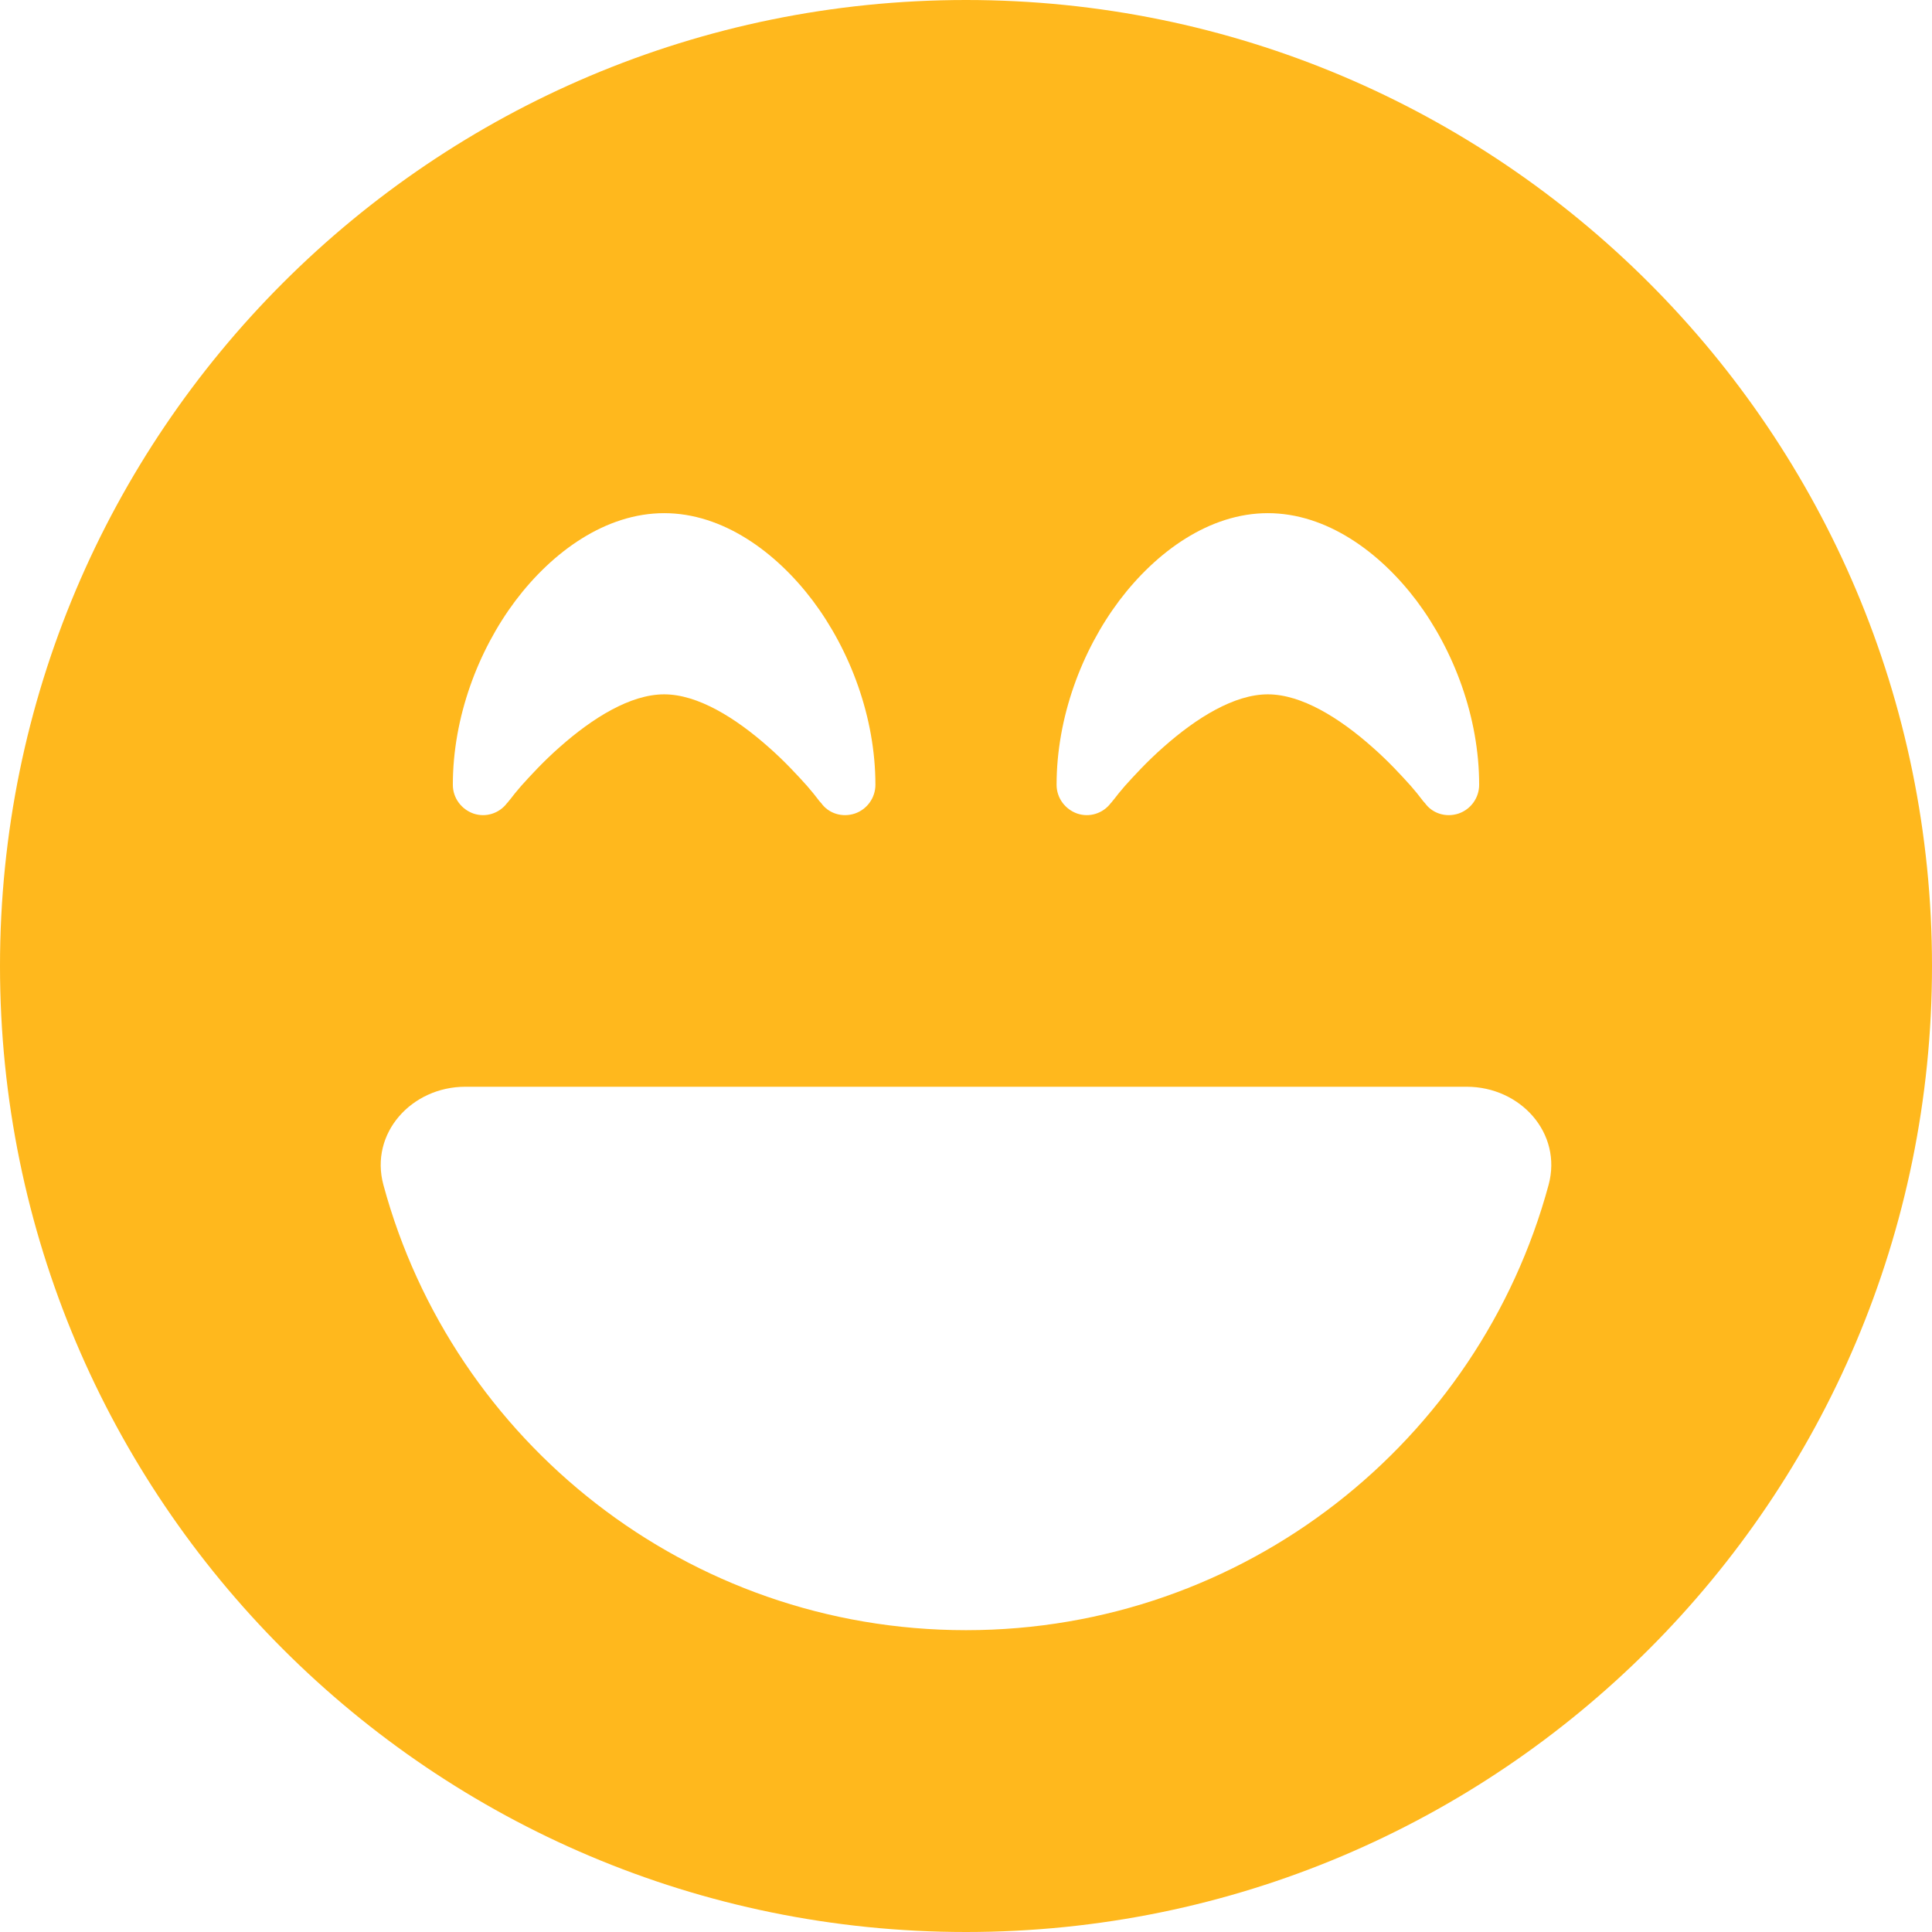 <svg width="18" height="18" viewBox="0 0 18 18" fill="none" xmlns="http://www.w3.org/2000/svg">
<path d="M9 18C13.971 18 18 13.971 18 9C18 4.029 13.971 0 9 0C4.029 0 0 4.029 0 9C0 13.971 4.029 18 9 18ZM3.572 11.039C3.442 10.557 3.836 10.125 4.335 10.125H13.665C14.165 10.125 14.558 10.557 14.428 11.039C13.781 13.43 11.595 15.188 9 15.188C6.405 15.188 4.219 13.43 3.572 11.039ZM7.65 7.481L7.643 7.474C7.636 7.467 7.629 7.457 7.618 7.443C7.597 7.414 7.562 7.372 7.52 7.323C7.432 7.225 7.309 7.091 7.161 6.961C6.852 6.687 6.5 6.469 6.188 6.469C5.875 6.469 5.523 6.687 5.214 6.961C5.066 7.091 4.943 7.225 4.855 7.323C4.813 7.372 4.778 7.414 4.757 7.443C4.746 7.457 4.736 7.467 4.732 7.474L4.725 7.481C4.651 7.58 4.525 7.618 4.412 7.58C4.3 7.541 4.219 7.436 4.219 7.312C4.219 6.683 4.454 6.061 4.802 5.597C5.147 5.14 5.643 4.781 6.188 4.781C6.732 4.781 7.228 5.14 7.573 5.597C7.921 6.061 8.156 6.683 8.156 7.312C8.156 7.432 8.079 7.541 7.963 7.58C7.847 7.618 7.72 7.58 7.65 7.481V7.481ZM13.275 7.481L13.268 7.474C13.261 7.467 13.254 7.457 13.243 7.443C13.222 7.414 13.187 7.372 13.145 7.323C13.057 7.225 12.934 7.091 12.786 6.961C12.477 6.687 12.125 6.469 11.812 6.469C11.5 6.469 11.148 6.687 10.839 6.961C10.691 7.091 10.568 7.225 10.48 7.323C10.438 7.372 10.403 7.414 10.382 7.443C10.371 7.457 10.361 7.467 10.357 7.474L10.35 7.481C10.276 7.58 10.15 7.618 10.037 7.58C9.925 7.541 9.844 7.436 9.844 7.312C9.844 6.683 10.079 6.061 10.427 5.597C10.772 5.14 11.268 4.781 11.812 4.781C12.357 4.781 12.853 5.14 13.198 5.597C13.546 6.061 13.781 6.683 13.781 7.312C13.781 7.432 13.704 7.541 13.588 7.58C13.472 7.618 13.345 7.58 13.275 7.481V7.481Z" fill="#FFB81D"/>
</svg>
